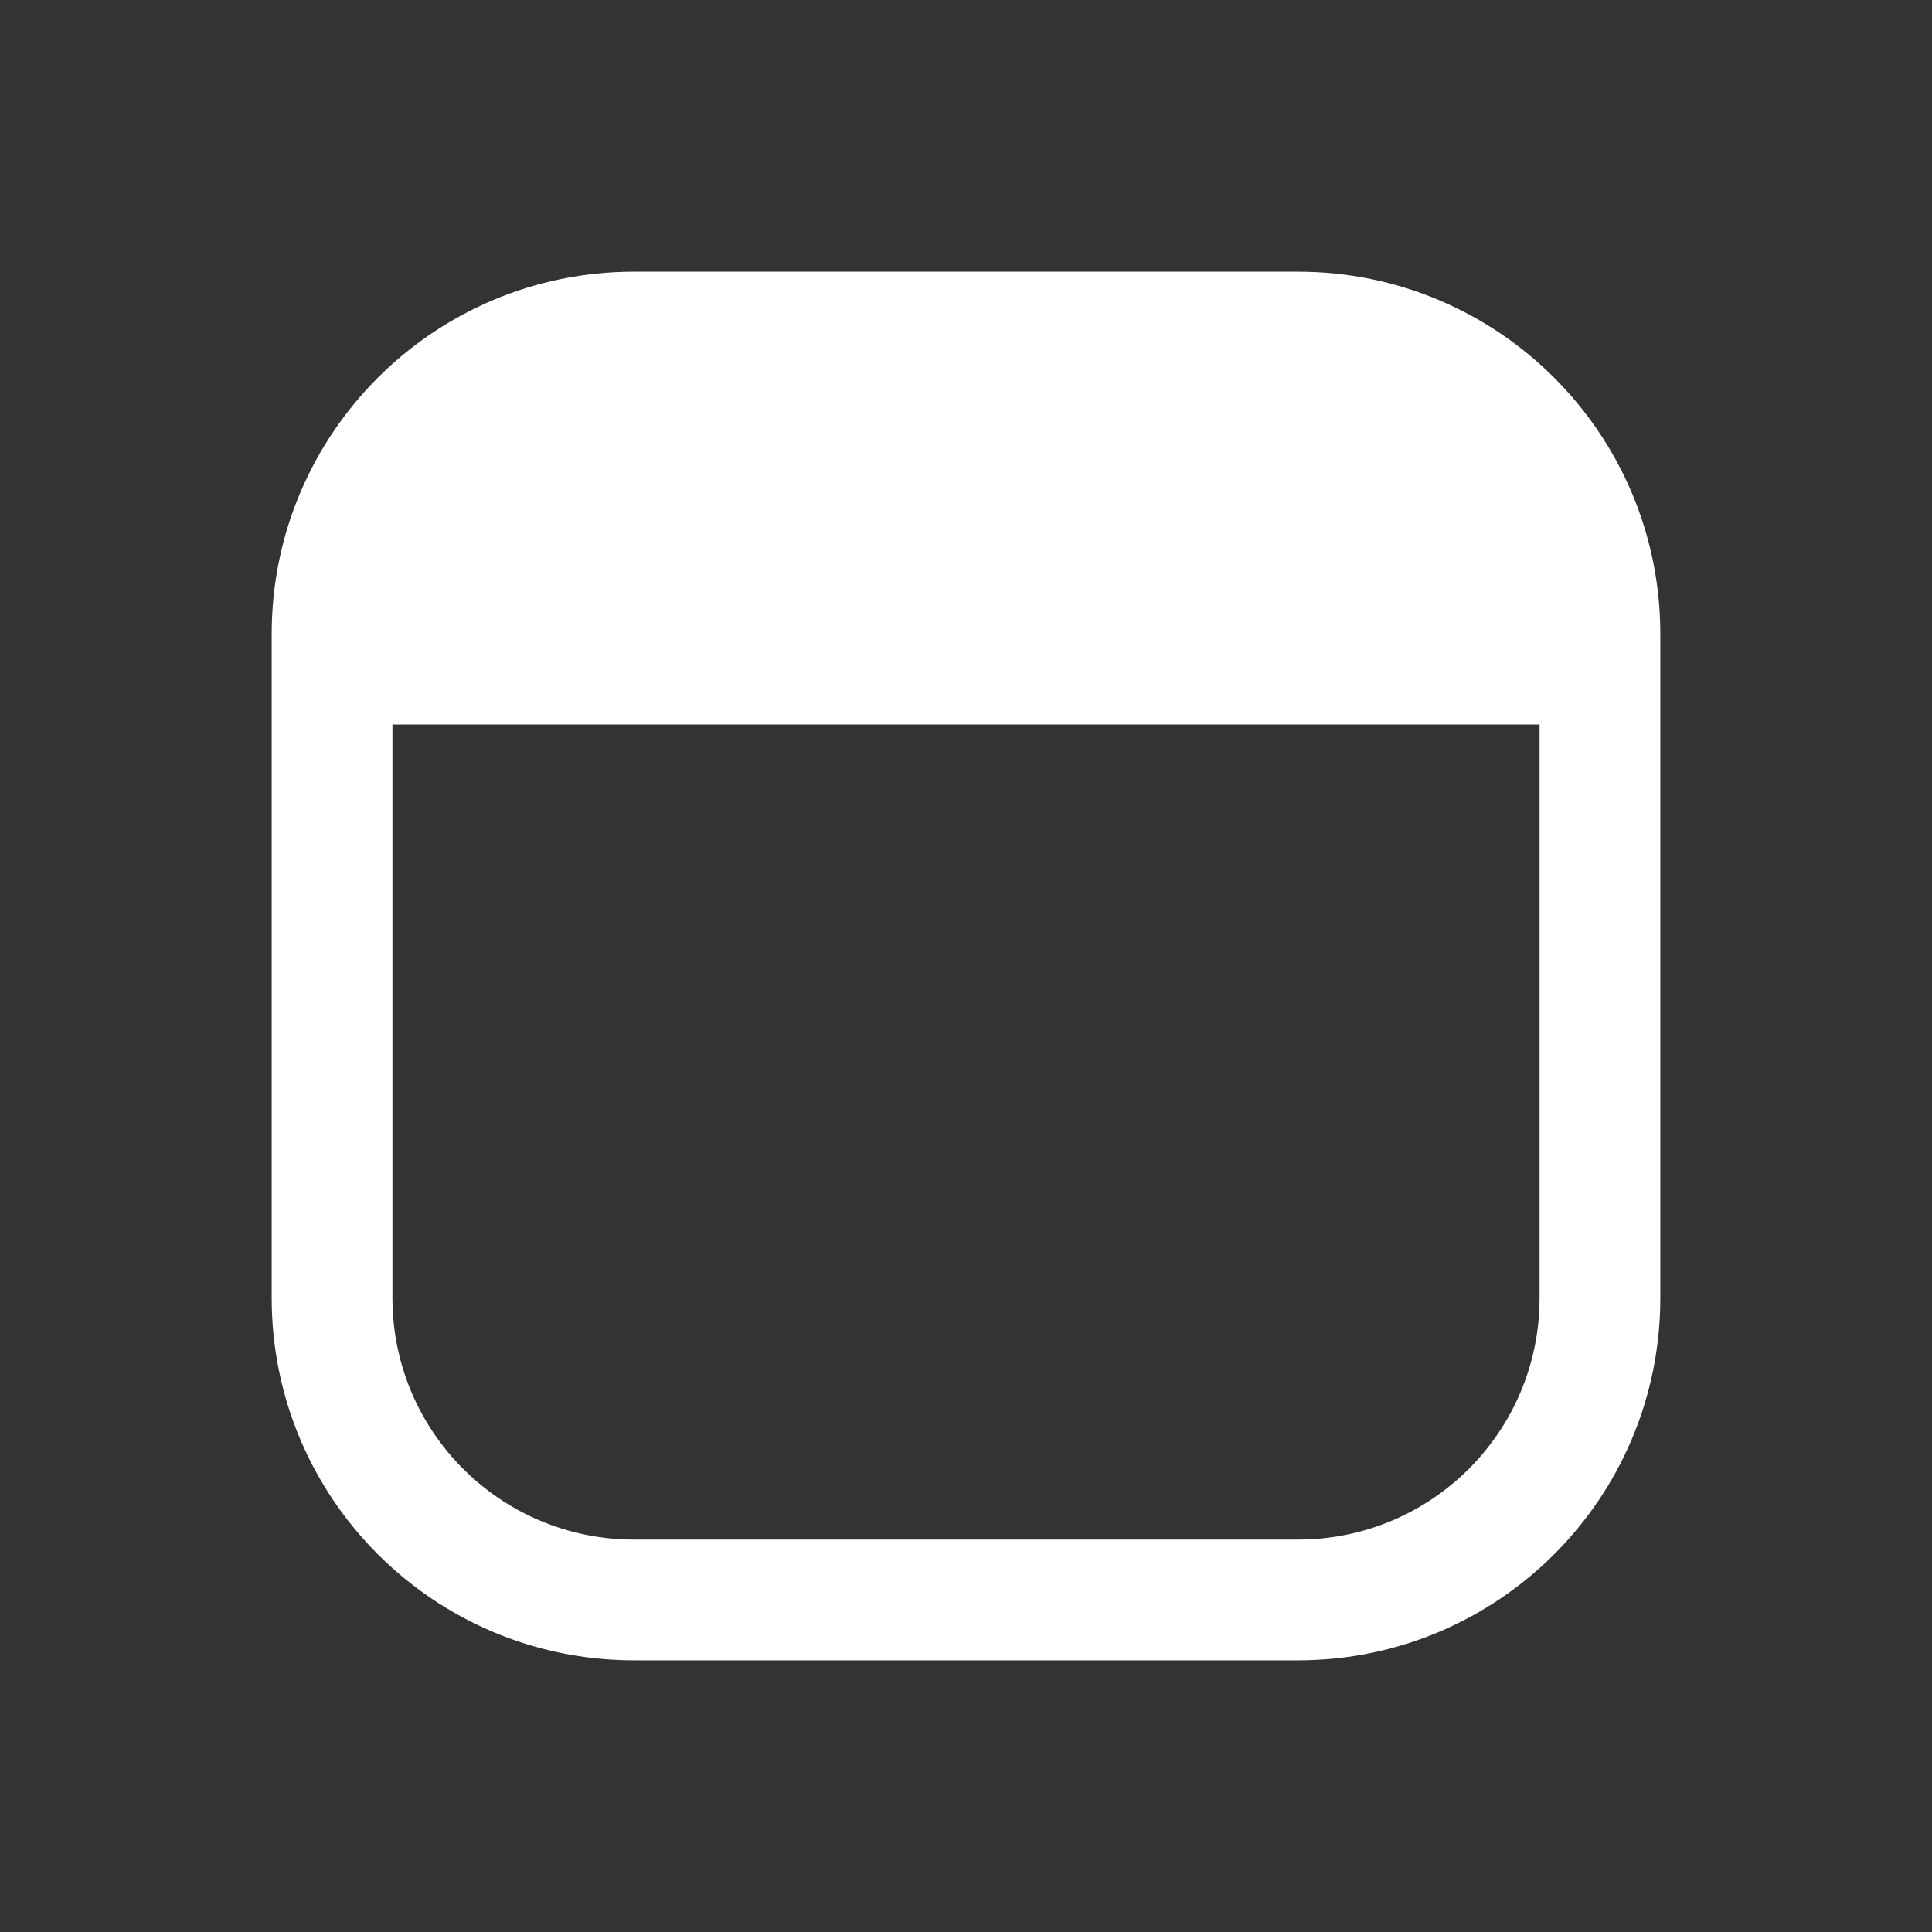 <svg width="16" height="16" viewBox="0 0 16 16" fill="none" xmlns="http://www.w3.org/2000/svg">
<rect x="0" y="0" width="16" height="16" fill="#333333" stroke="none"/>
<path fill-rule="evenodd" clip-rule="evenodd" d="M2.25 5.25C2.25 3.593 3.593 2.25 5.25 2.25H10.75C12.407 2.25 13.75 3.593 13.75 5.25V10.75C13.75 12.407 12.407 13.75 10.75 13.75H5.25C3.593 13.75 2.25 12.407 2.25 10.75V5.25ZM3.25 6V10.75C3.25 11.855 4.145 12.75 5.25 12.75H10.75C11.855 12.75 12.75 11.855 12.75 10.75V6H3.25Z" fill="white"/>
</svg>
